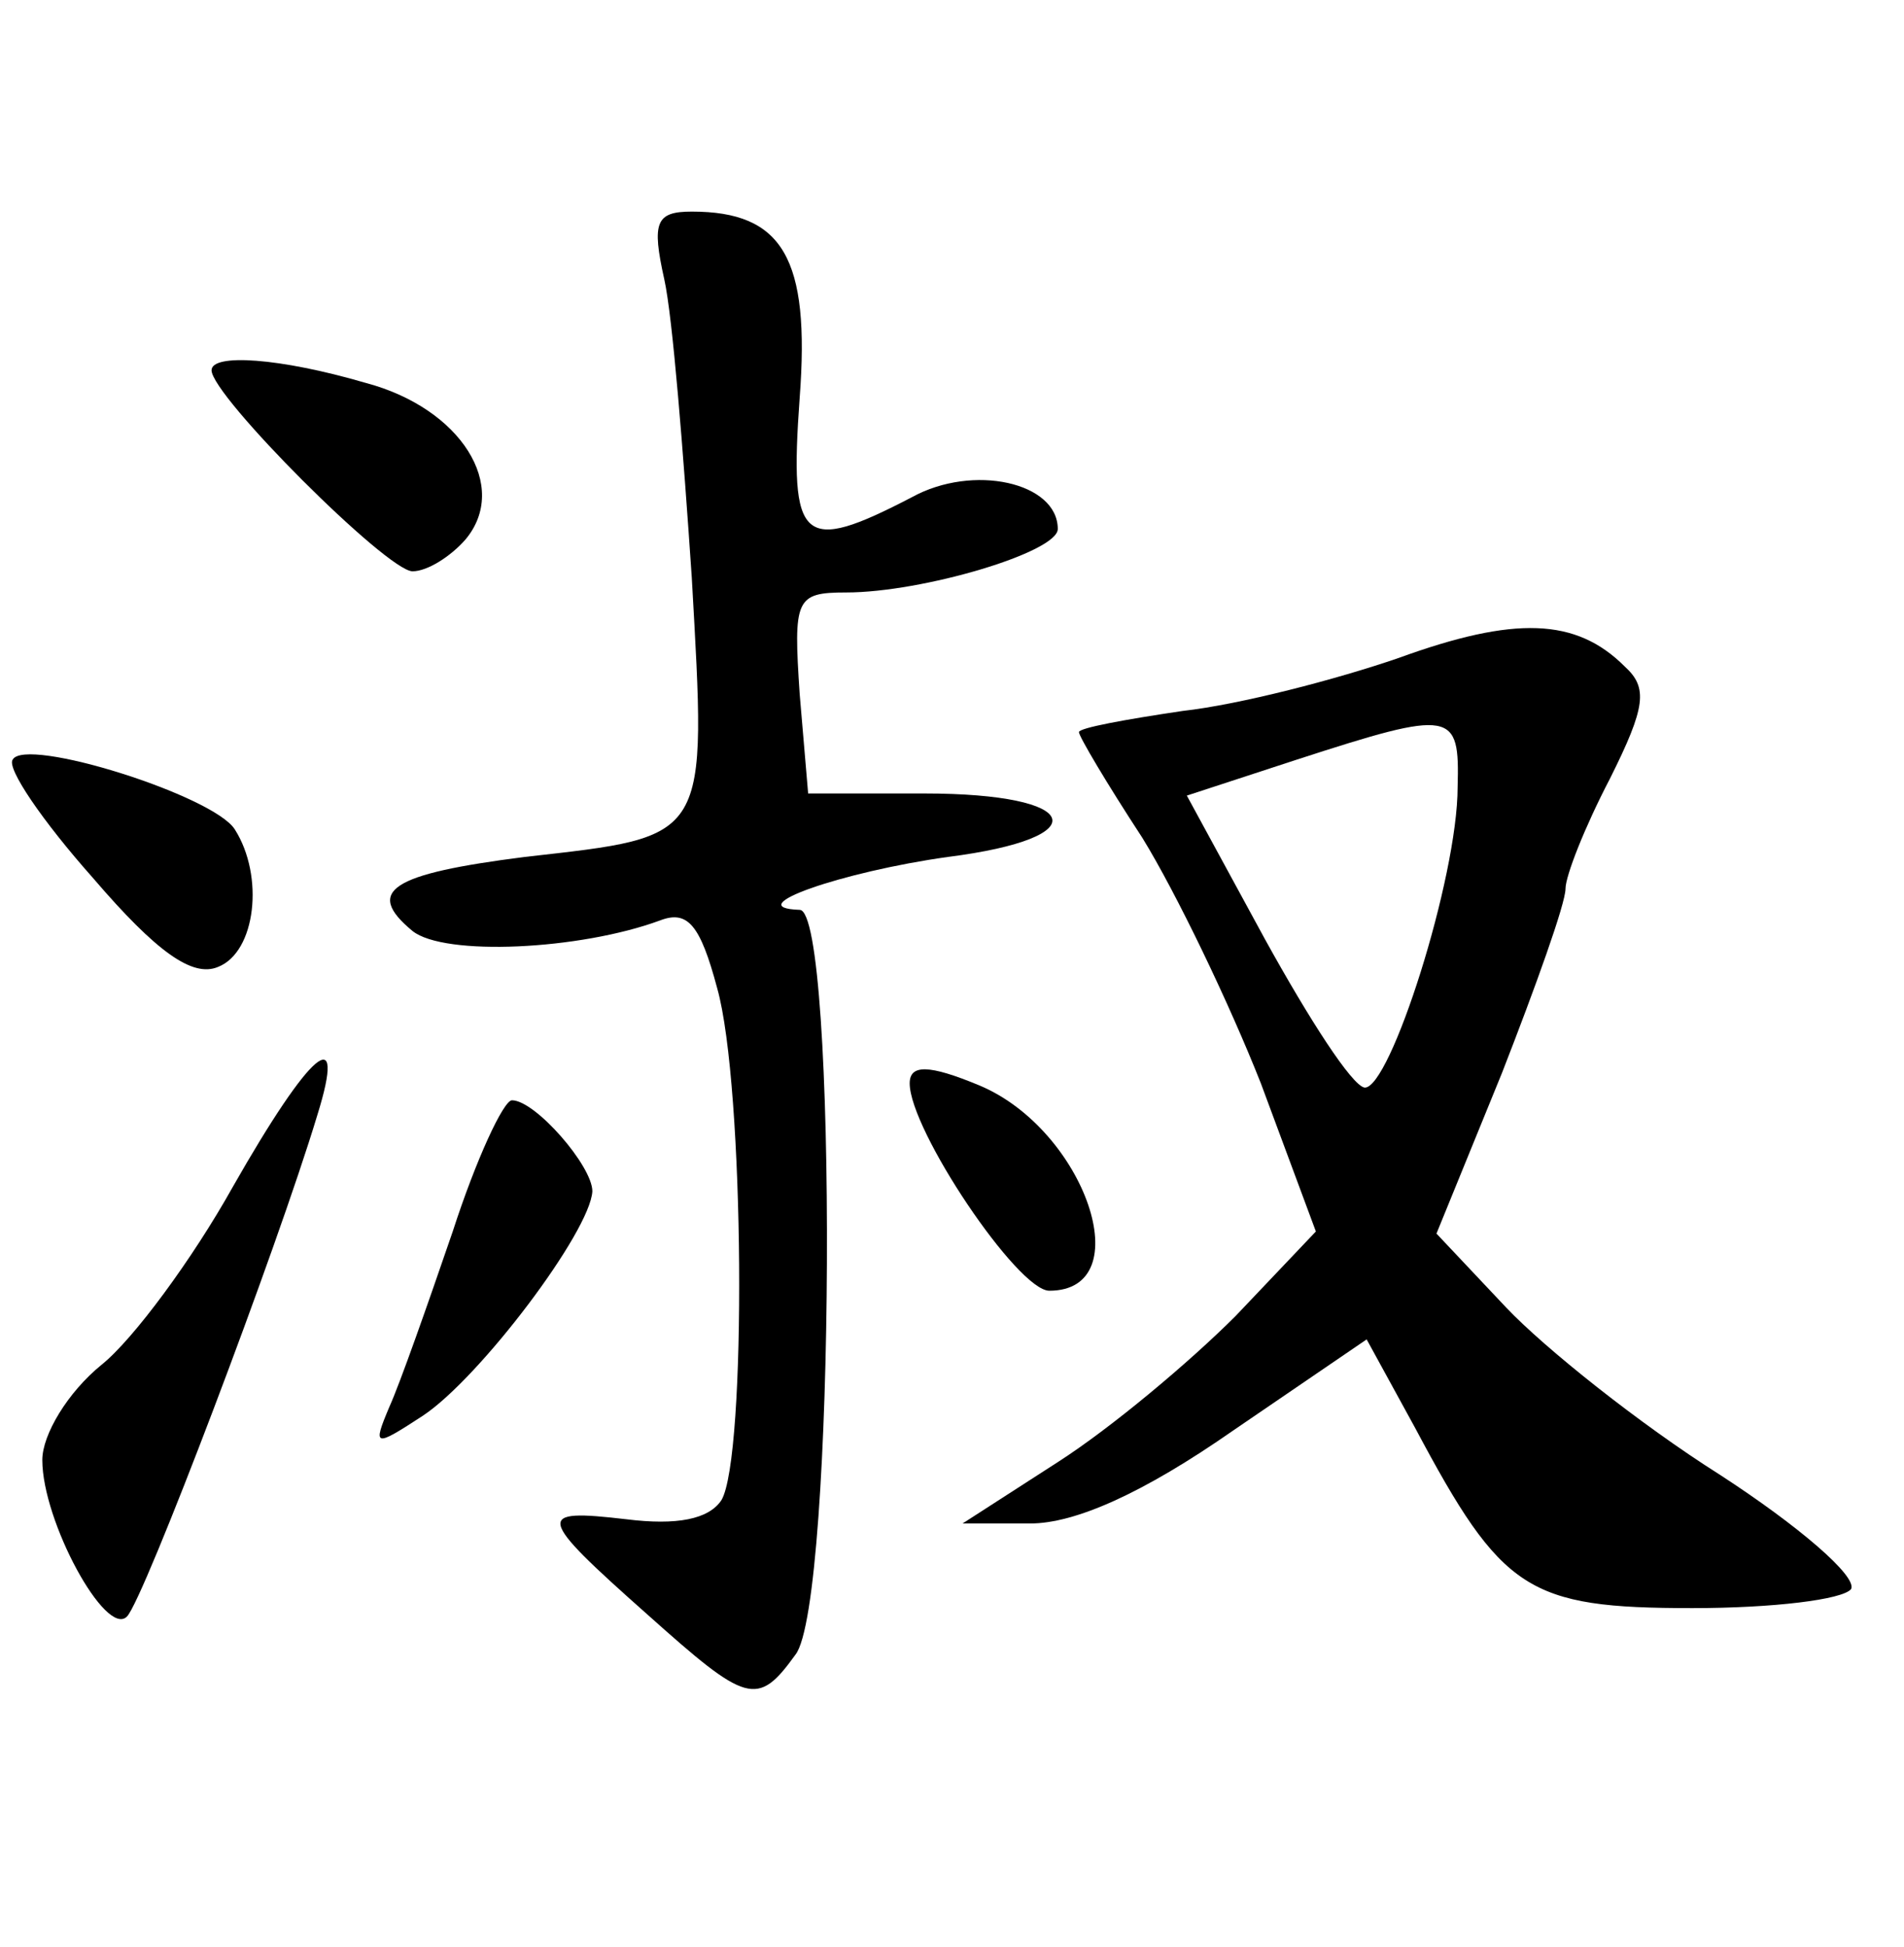<?xml version="1.0" standalone="no"?>
<!DOCTYPE svg PUBLIC "-//W3C//DTD SVG 20010904//EN"
 "http://www.w3.org/TR/2001/REC-SVG-20010904/DTD/svg10.dtd">
<svg version="1.0" xmlns="http://www.w3.org/2000/svg"
 width="90pt" height="92pt" viewBox="0 0 90 92"
 preserveAspectRatio="xMidYMid meet">
<g transform="translate(0,92) scale(0.1,-0.1)"
fill="#000000" stroke="none">
<path d="M314 788 c4 -18 9 -82 13 -141 7 -125 9 -122 -79 -132 -63 -8 -76
-16 -53 -35 15 -12 79 -9 117 5 13 5 19 -2 27 -32 13 -46 14 -222 2 -242 -6
-9 -21 -12 -45 -9 -43 5 -43 2 10 -45 47 -42 52 -44 70 -19 19 24 20 352 2
352 -29 1 20 18 70 25 71 9 64 30 -11 30 l-55 0 -4 47 c-3 45 -2 48 22 48 36
0 100 19 100 30 0 22 -40 31 -69 15 -52 -27 -58 -22 -53 47 5 66 -8 88 -51 88
-17 0 -19 -5 -13 -32z"/>
<path d="M100 745 c0 -12 83 -95 95 -95 7 0 18 7 25 15 21 25 -2 62 -47 74
-41 12 -73 14 -73 6z"/>
<path d="M661 609 c-29 -10 -75 -22 -102 -25 -27 -4 -49 -8 -49 -10 0 -2 13
-24 30 -50 16 -26 41 -78 56 -116 l26 -70 -38 -40 c-22 -22 -59 -53 -84 -69
l-45 -29 32 0 c21 0 53 14 96 44 l63 43 23 -42 c41 -77 53 -85 131 -85 38 0
71 4 75 9 3 6 -25 30 -62 54 -38 24 -83 60 -101 79 l-33 35 31 76 c16 41 30
80 30 87 0 6 9 29 21 52 17 34 18 43 7 53 -23 23 -52 24 -107 4z m28 -61 c0
-43 -32 -143 -44 -142 -6 1 -26 32 -47 70 l-37 68 52 17 c74 24 77 23 76 -13z"/>
<path d="M6 561 c-3 -4 14 -29 38 -56 30 -35 47 -47 59 -42 18 7 22 43 8 65
-10 16 -99 44 -105 33z"/>
<path d="M110 359 c-19 -34 -47 -72 -62 -84 -16 -13 -28 -33 -28 -45 0 -29 30
-84 40 -74 8 8 71 174 90 237 14 45 -3 31 -40 -34z"/>
<path d="M430 408 c0 -22 51 -98 66 -98 43 0 17 76 -33 97 -24 10 -33 10 -33
1z"/>
<path d="M214 338 c-12 -35 -25 -72 -30 -83 -8 -19 -7 -19 16 -4 27 18 79 87
80 106 0 12 -27 43 -38 43 -4 0 -17 -28 -28 -62z"/>
</g>
</svg>
